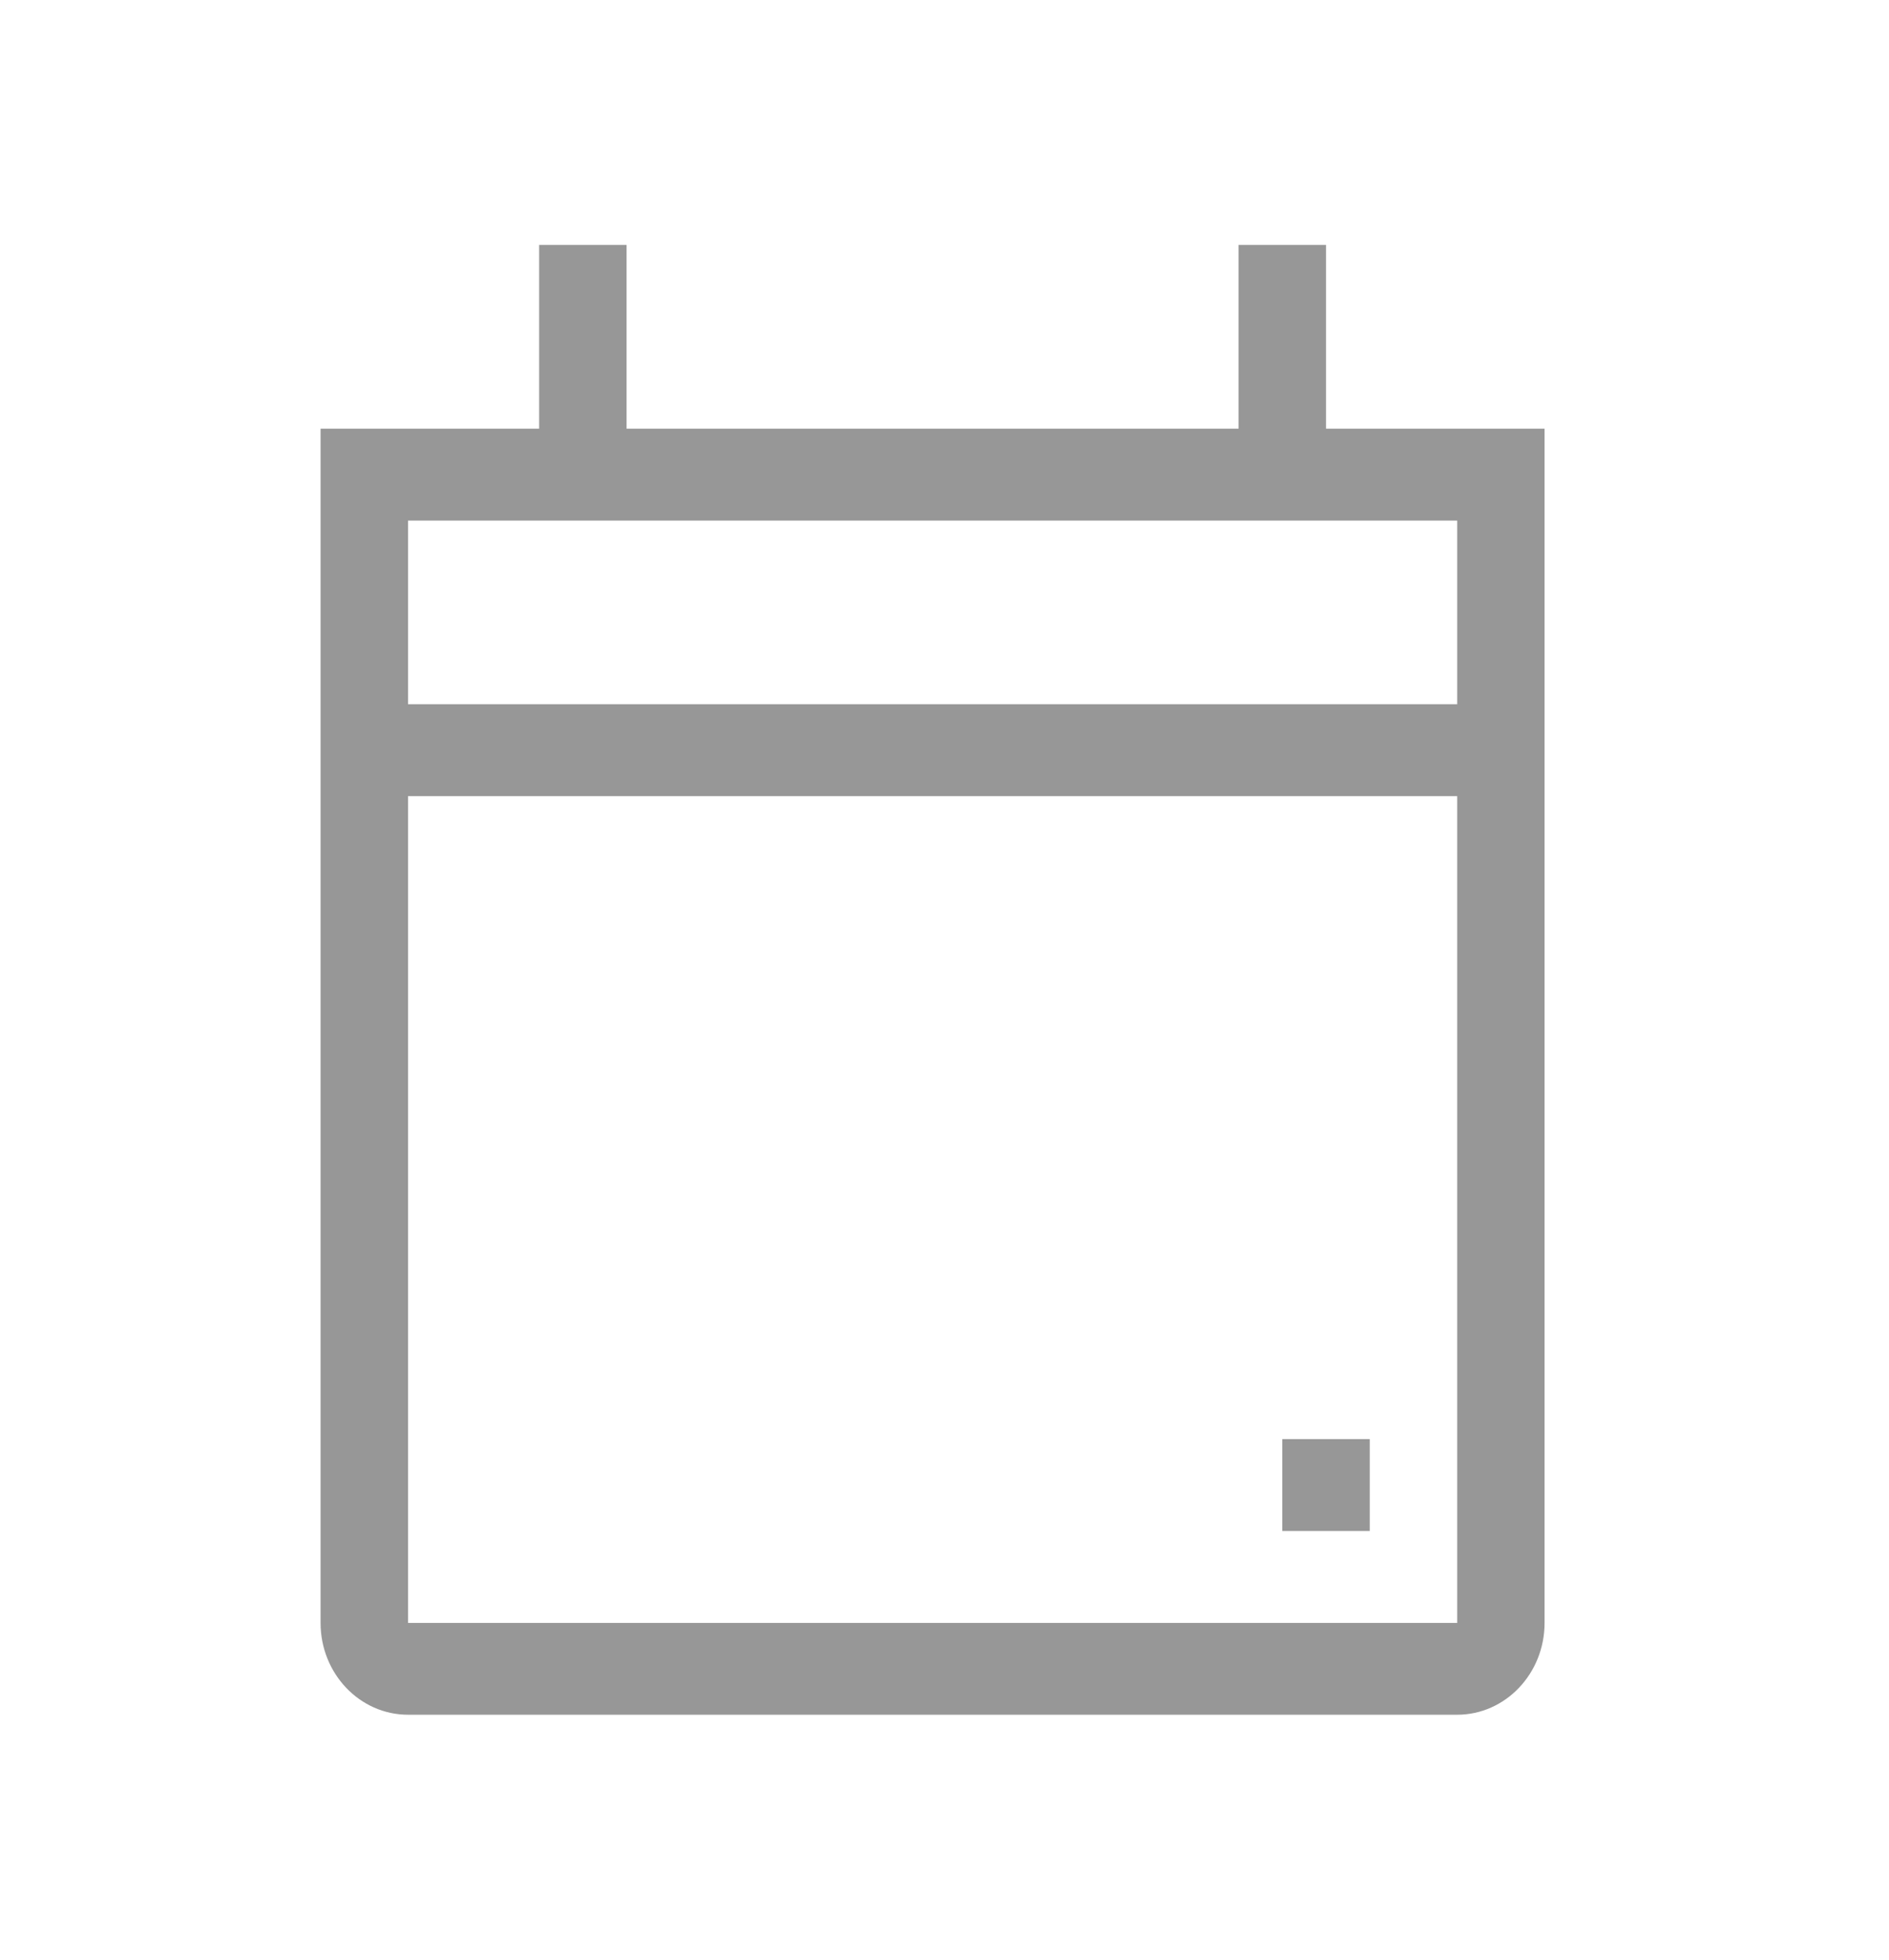 <svg width="27" height="28" viewBox="0 0 27 28" fill="none" xmlns="http://www.w3.org/2000/svg">
<path fill-rule="evenodd" clip-rule="evenodd" d="M22.077 11.375V10.062V6.125H18.953V3.5H17.703V6.125H8.956V3.5H7.706V6.125H4.582V23.188C4.582 23.912 5.142 24.5 5.832 24.5H20.828C21.517 24.5 22.077 23.912 22.077 23.188V11.375ZM20.828 10.062H5.832V7.438H20.828V10.062ZM5.832 23.188H20.828V11.375H5.832V23.188ZM18.328 20.562V21.875H19.578V20.562H18.328Z" fill="#979797"/>
</svg>
